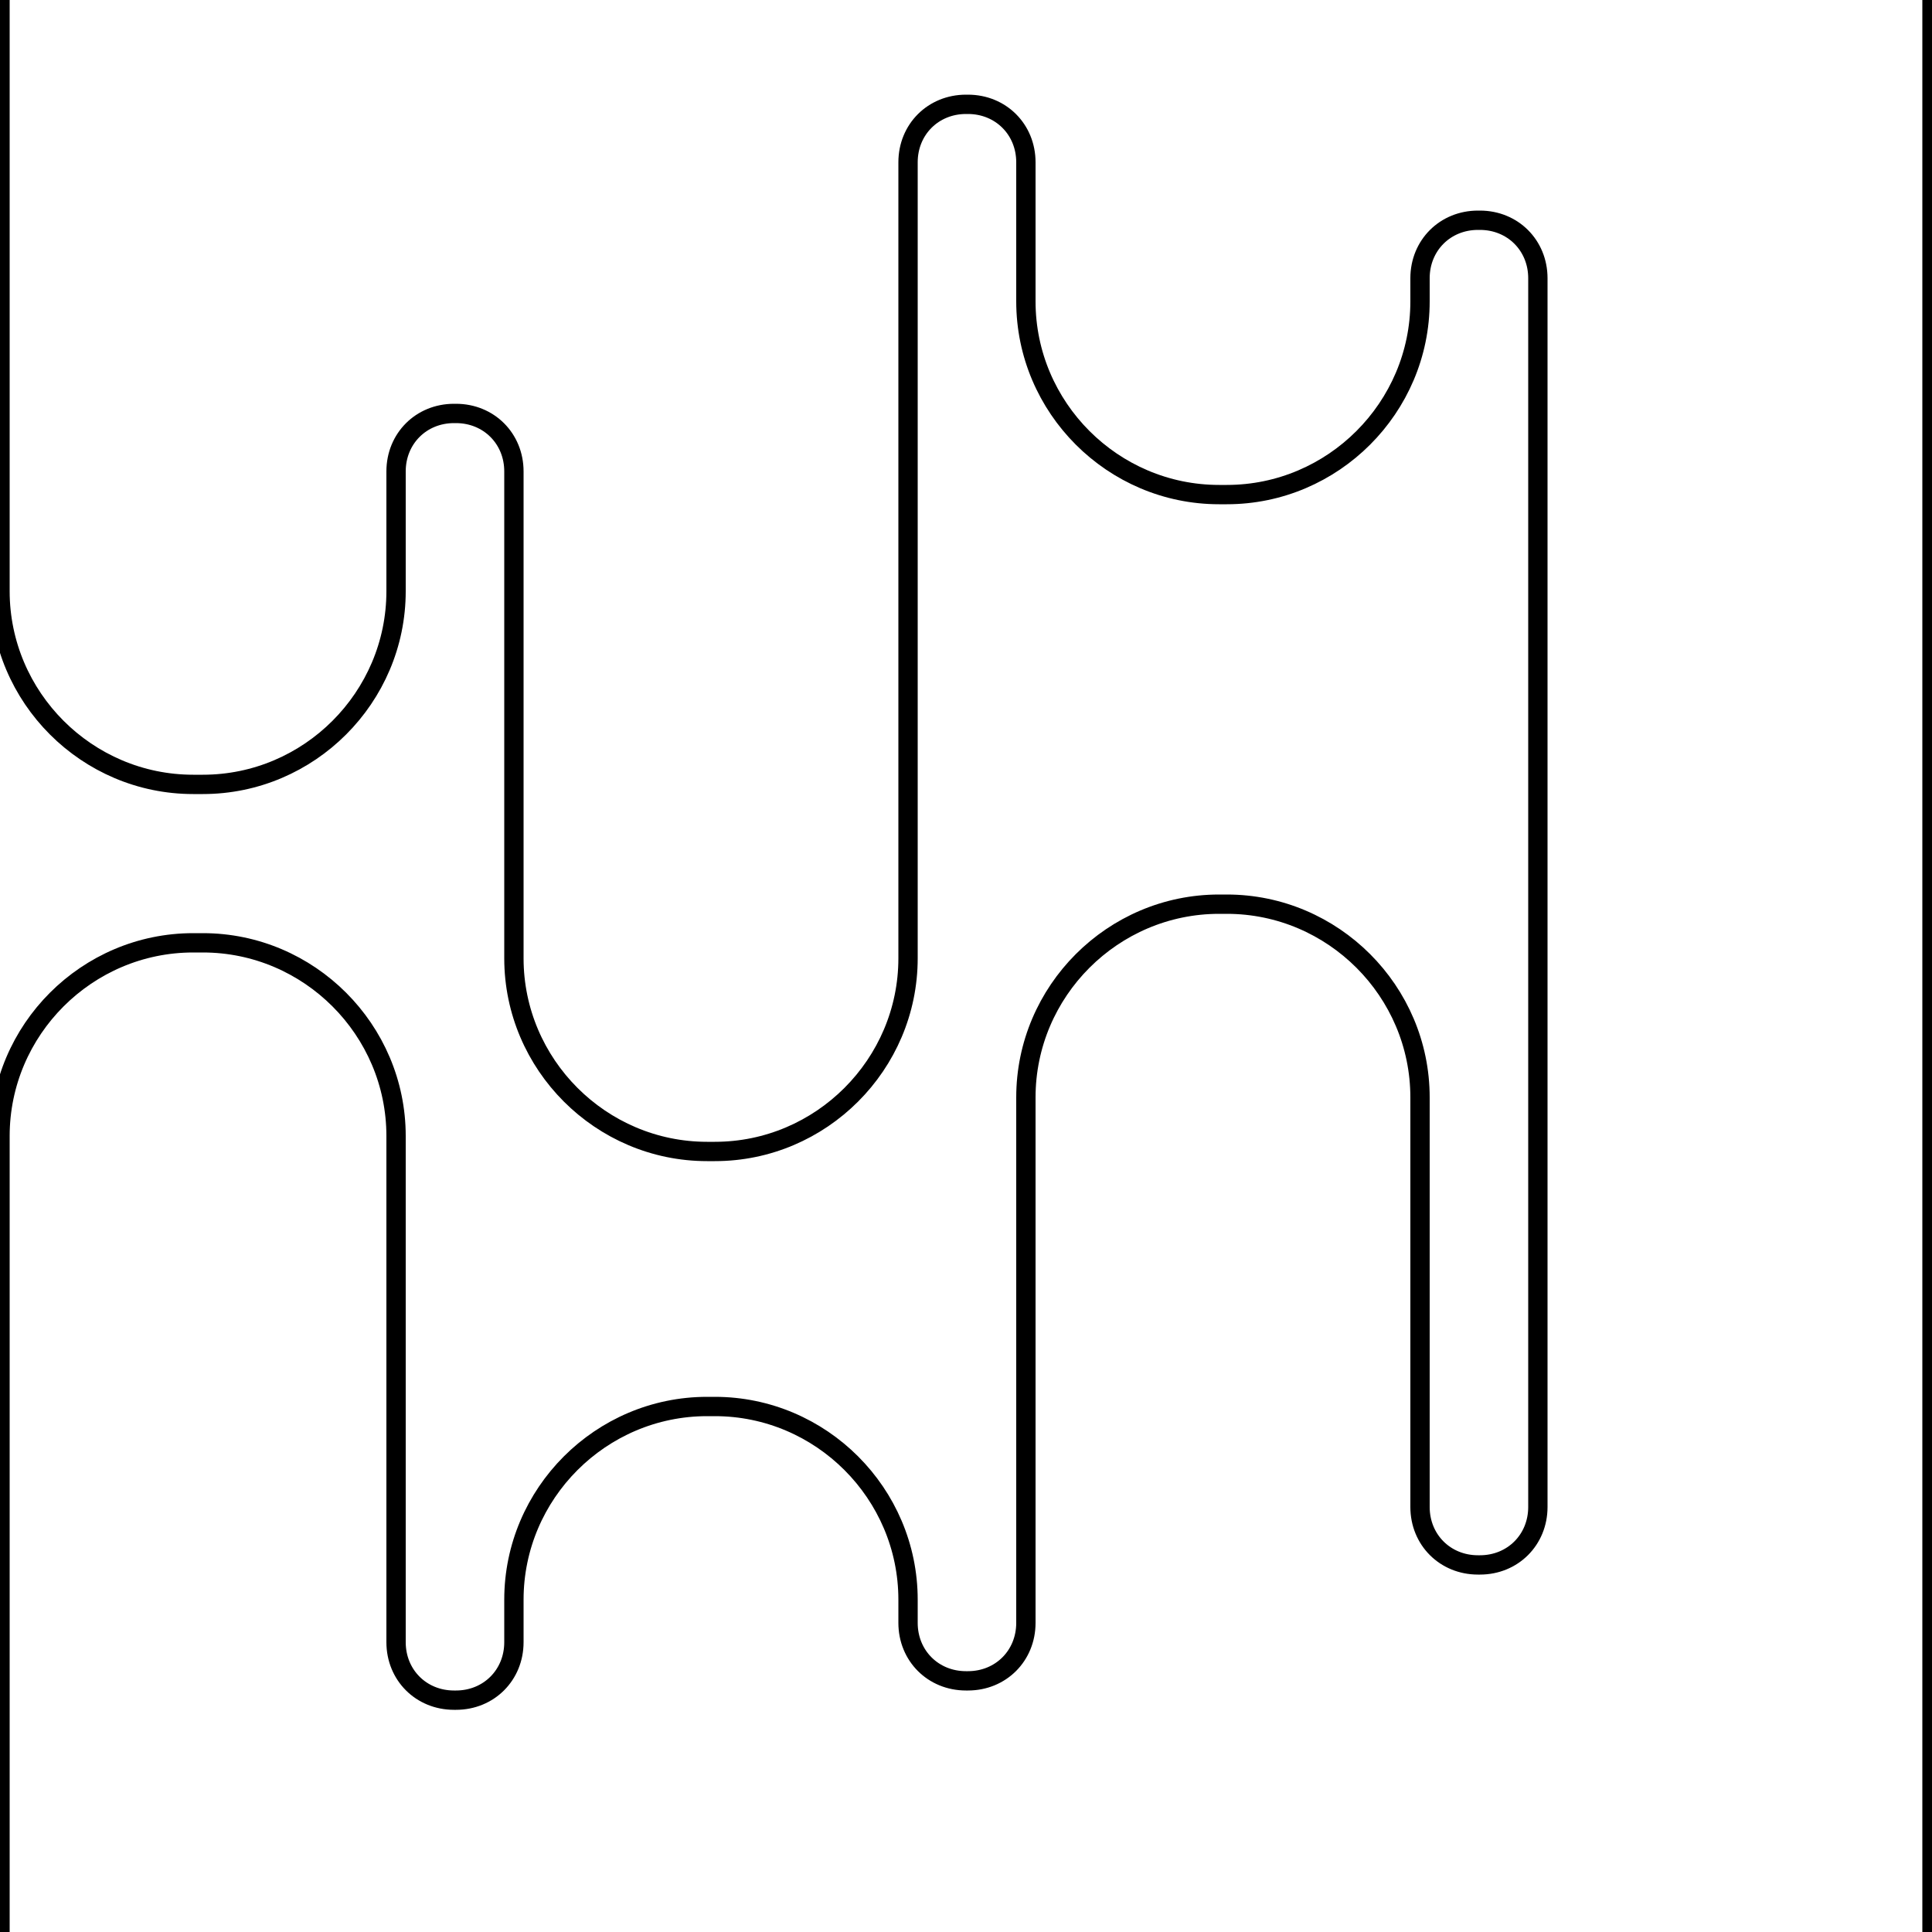 <?xml version="1.0" encoding="utf-8"?>
<!-- Generator: Adobe Illustrator 24.1.0, SVG Export Plug-In . SVG Version: 6.00 Build 0)  -->
<svg version="1.1" id="Layer_2_1_" xmlns="http://www.w3.org/2000/svg" xmlns:xlink="http://www.w3.org/1999/xlink" x="0px" y="0px"
	 viewBox="0 0 100 100" style="enable-background:new 0 0 100 100;" xml:space="preserve">
<style type="text/css">
	.st0{fill:none;stroke:#000000;stroke-miterlimit:10;}
</style>
<path class="st0" d="M100,100V21.1V-0.6"/>
<path class="st0" d="M0-0.6v31.2c0,5.5,4.5,10,10,10h0.5c5.5,0,10-4.5,10-10v-6.2c0-1.7,1.3-3,3-3h0.1c1.7,0,3,1.3,3,3v25.2
	c0,5.5,4.5,10,10,10H37c5.5,0,10-4.5,10-10V8.4c0-1.7,1.3-3,3-3h0.1c1.7,0,3,1.3,3,3v7.2c0,5.5,4.5,10,10,10h0.4c5.5,0,10-4.5,10-10
	v-1.2c0-1.7,1.3-3,3-3h0.1c1.7,0,3,1.3,3,3v32.2v10.6V78c0,1.7-1.3,3-3,3h-0.1c-1.7,0-3-1.3-3-3V56.8c0-5.5-4.5-10-10-10h-0.4
	c-5.5,0-10,4.5-10,10V84c0,1.7-1.3,3-3,3H50c-1.7,0-3-1.3-3-3v-1.2c0-5.5-4.5-10-10-10h-0.4c-5.5,0-10,4.5-10,10V85c0,1.7-1.3,3-3,3
	h-0.1c-1.7,0-3-1.3-3-3V58.8c0-5.5-4.5-10-10-10H10c-5.5,0-10,4.5-10,10V100"/>
</svg>
